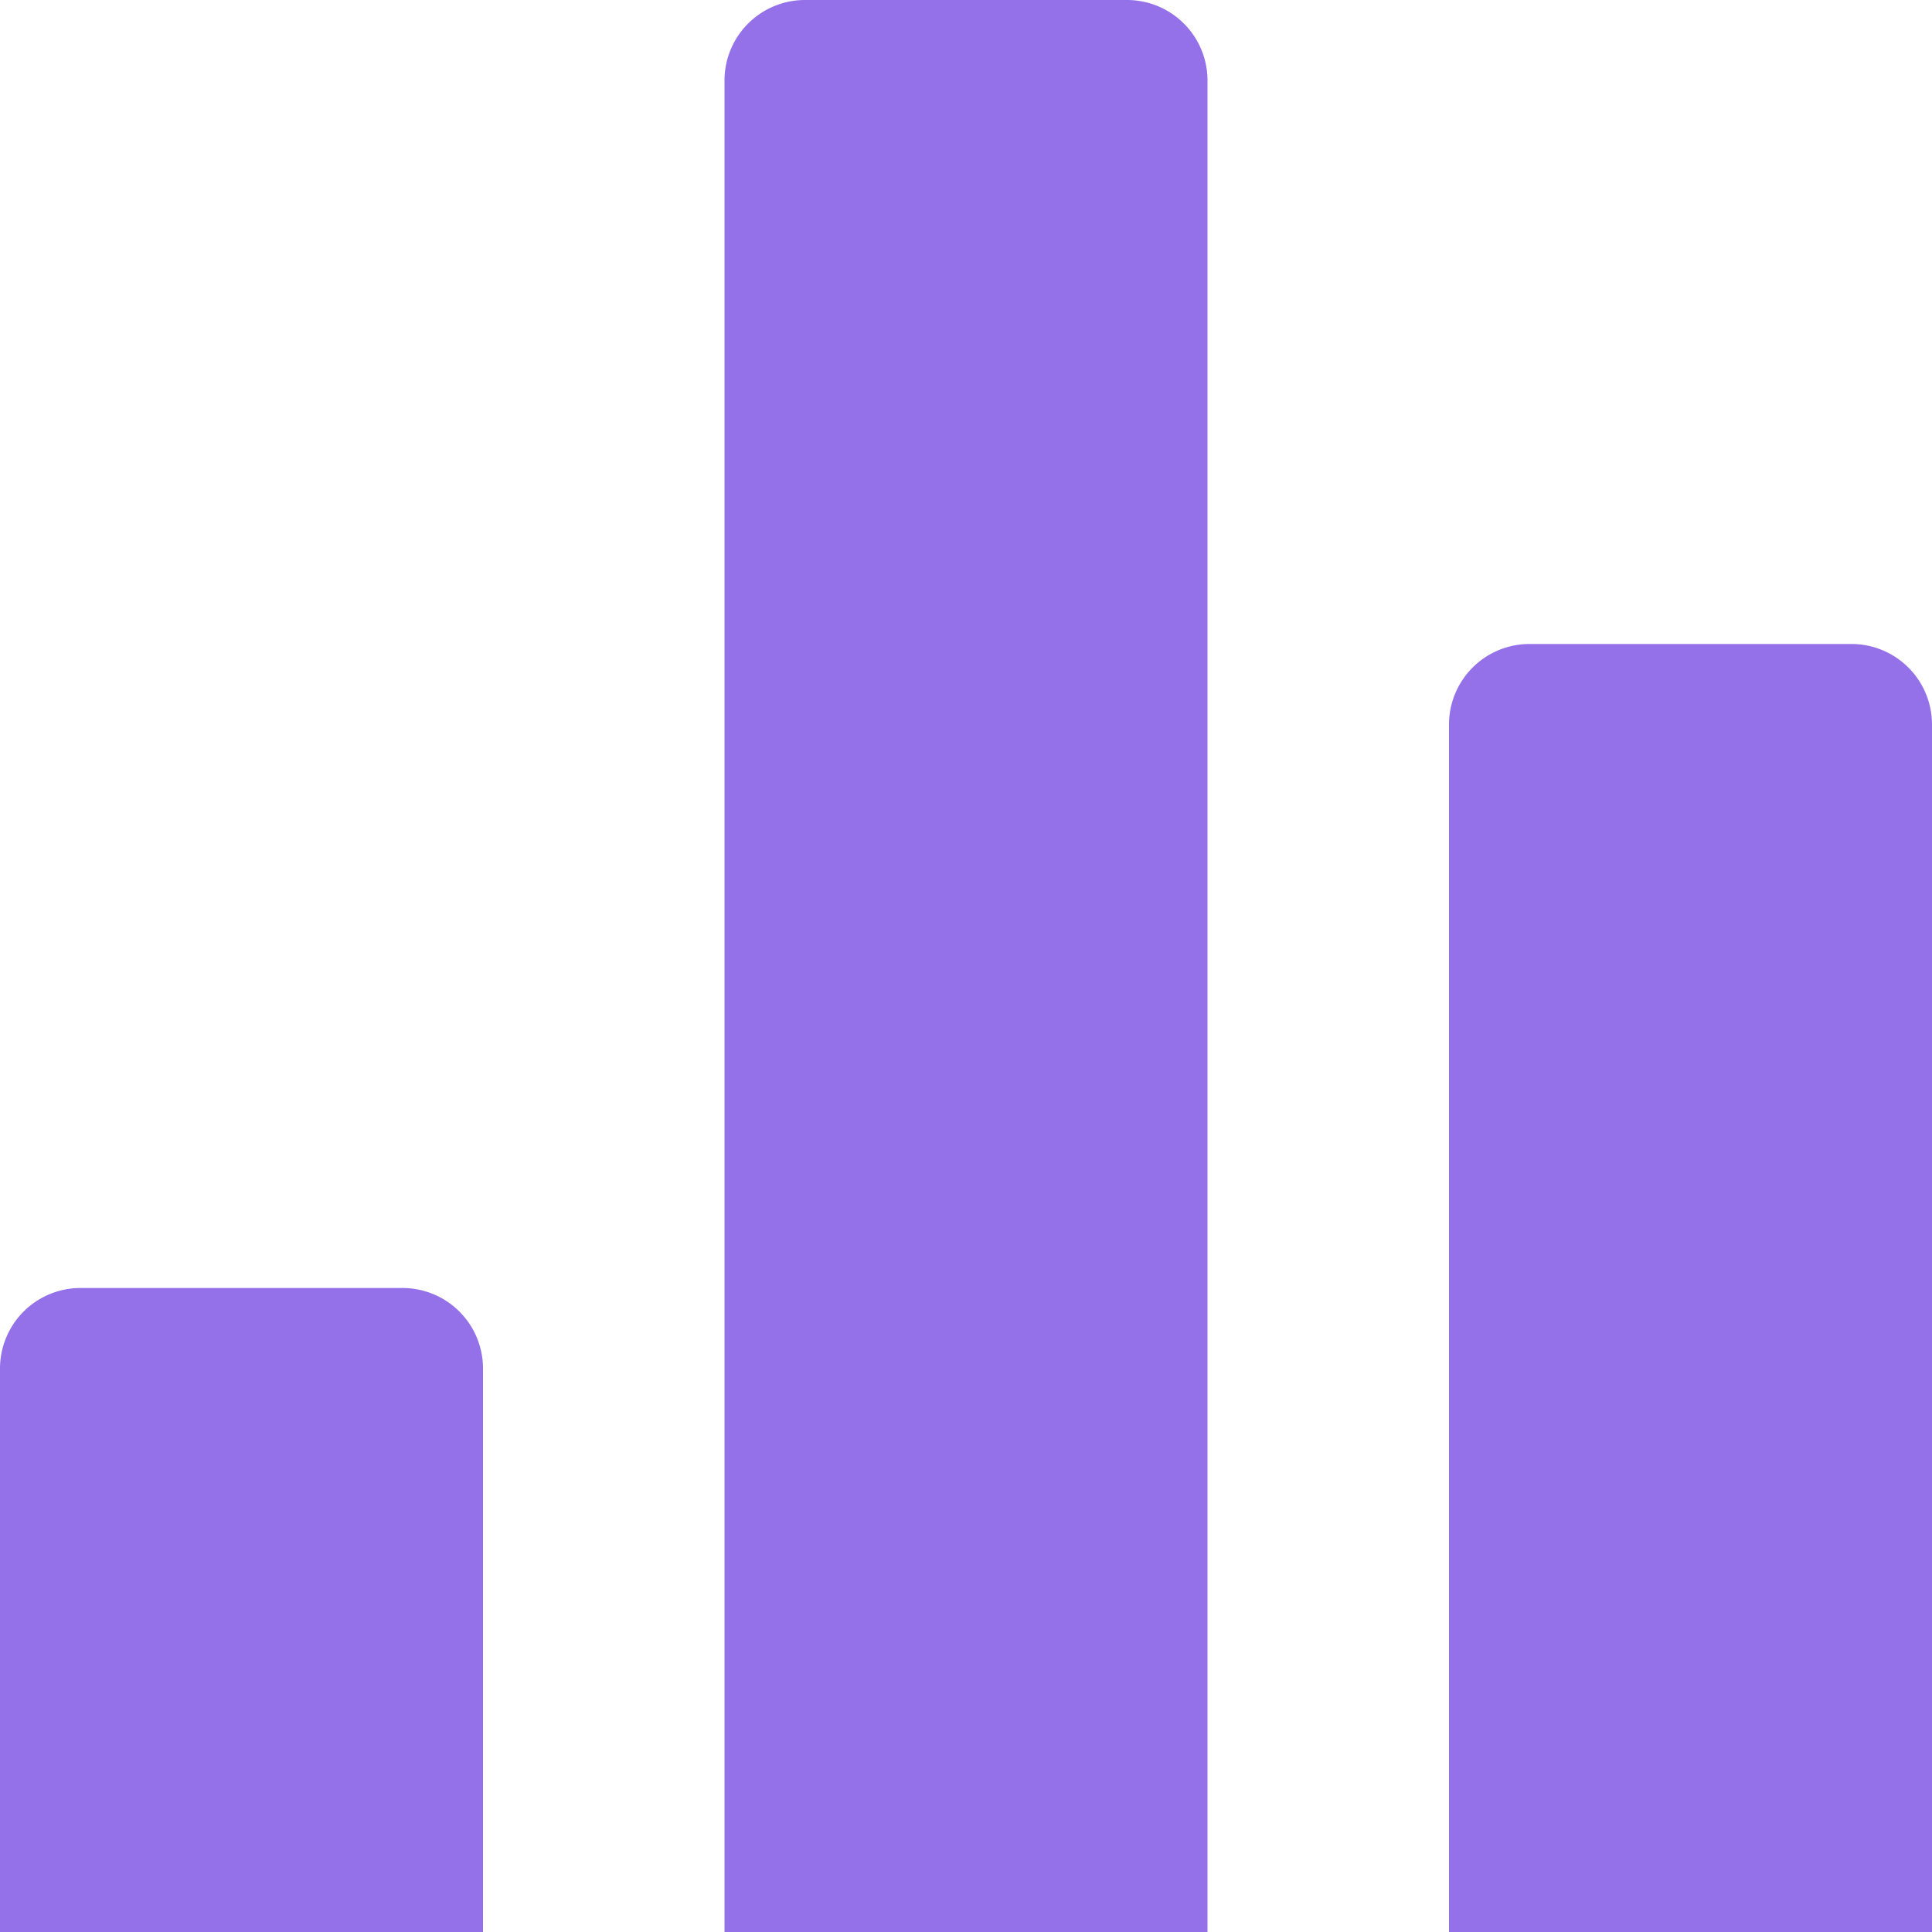 <?xml version="1.0" standalone="no"?><!DOCTYPE svg PUBLIC "-//W3C//DTD SVG 1.1//EN" "http://www.w3.org/Graphics/SVG/1.1/DTD/svg11.dtd"><svg t="1582871783754" class="icon" viewBox="0 0 1024 1024" version="1.1" xmlns="http://www.w3.org/2000/svg" p-id="2736" xmlns:xlink="http://www.w3.org/1999/xlink" width="200" height="200"><defs><style type="text/css"></style></defs><path d="M42.667 682.667h170.667a42.667 42.667 0 0 1 42.667 42.667V1024H0V725.333A42.667 42.667 0 0 1 42.667 682.667zM426.667 0h170.667a42.667 42.667 0 0 1 42.667 42.667V1024h-256V42.667A42.667 42.667 0 0 1 426.667 0z m384 341.333h170.667a42.667 42.667 0 0 1 42.667 42.667V1024H768V384a42.667 42.667 0 0 1 42.667-42.667z" fill="#9571E9" p-id="2737"></path></svg>
